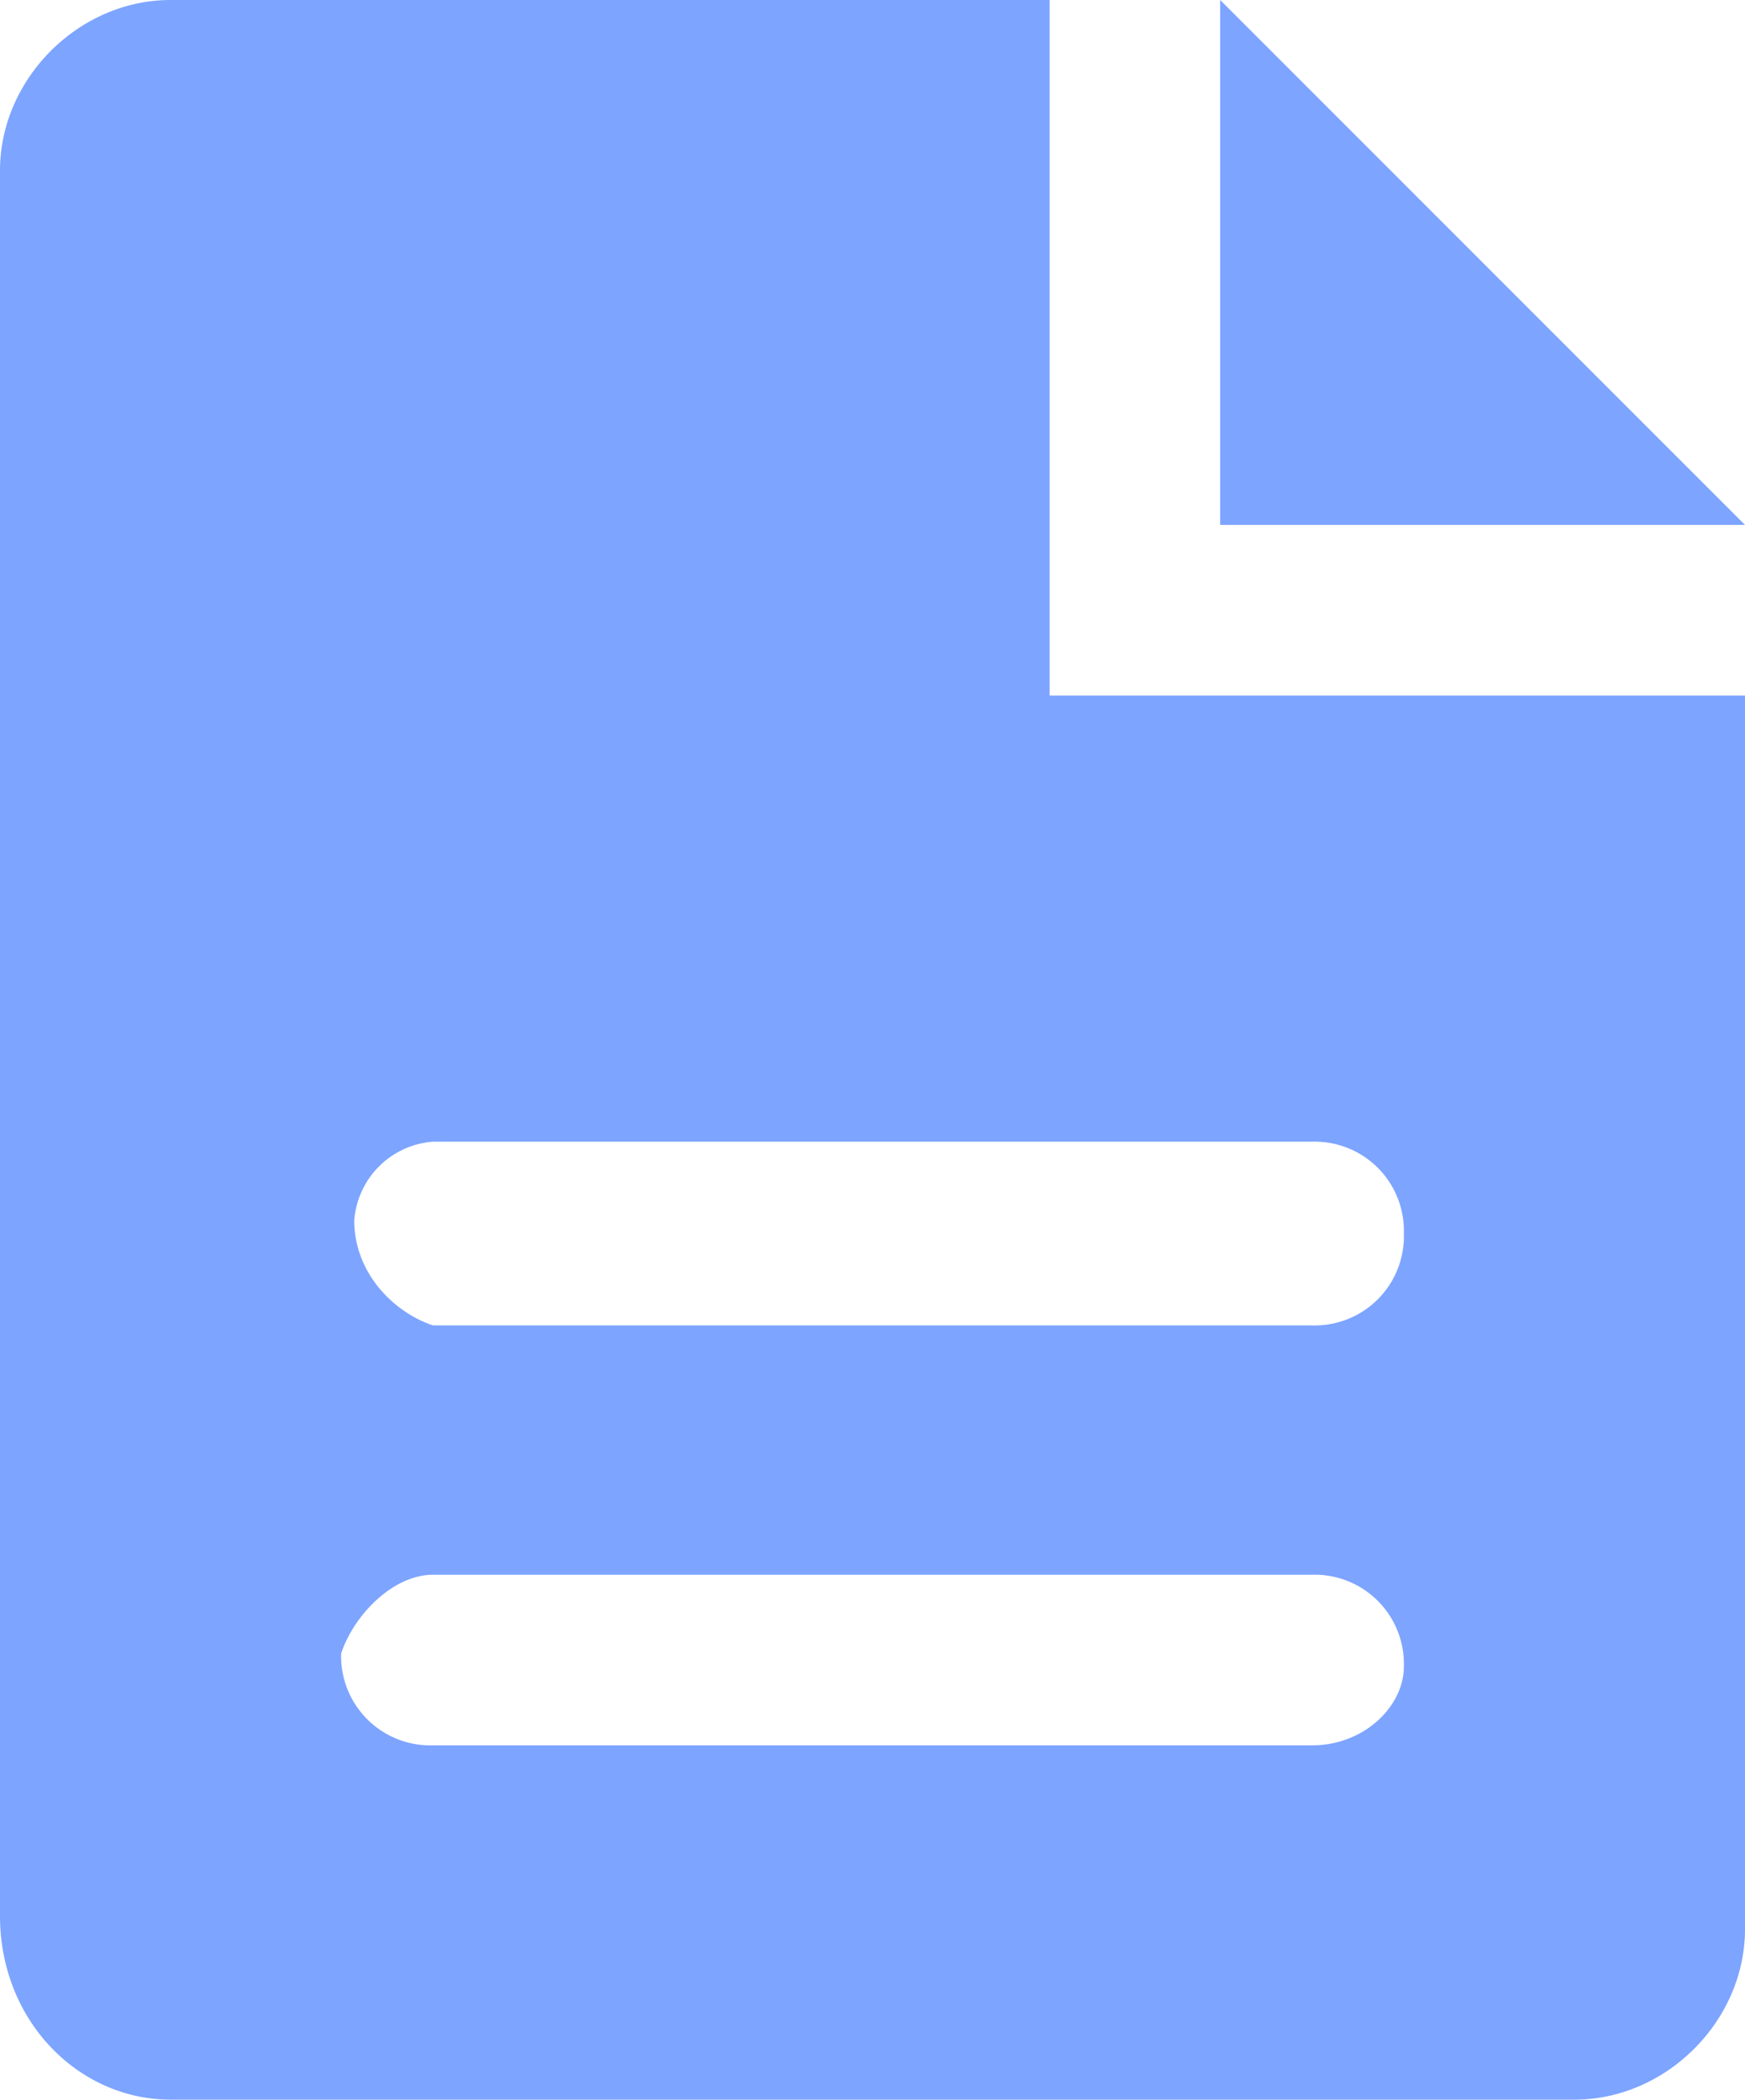 <svg xmlns="http://www.w3.org/2000/svg" viewBox="0 0 13.3 16"><path d="M9.3 0v4h4l-4-4zM8 0H1.3C.6 0 0 .6 0 1.3v13.3c0 .8.6 1.4 1.3 1.4H12c.7 0 1.3-.6 1.3-1.3V5.3H8V0zm2 13.3H3.3a.68.68 0 0 1-.7-.7c.1-.3.4-.6.7-.6H10a.68.68 0 0 1 .7.7c0 .3-.3.6-.7.6zm0-4.6a.68.68 0 0 1 .7.7.68.68 0 0 1-.7.7H3.3c-.3-.1-.6-.4-.6-.8a.65.65 0 0 1 .6-.6H10z" fill="#7da4ff"/></svg>